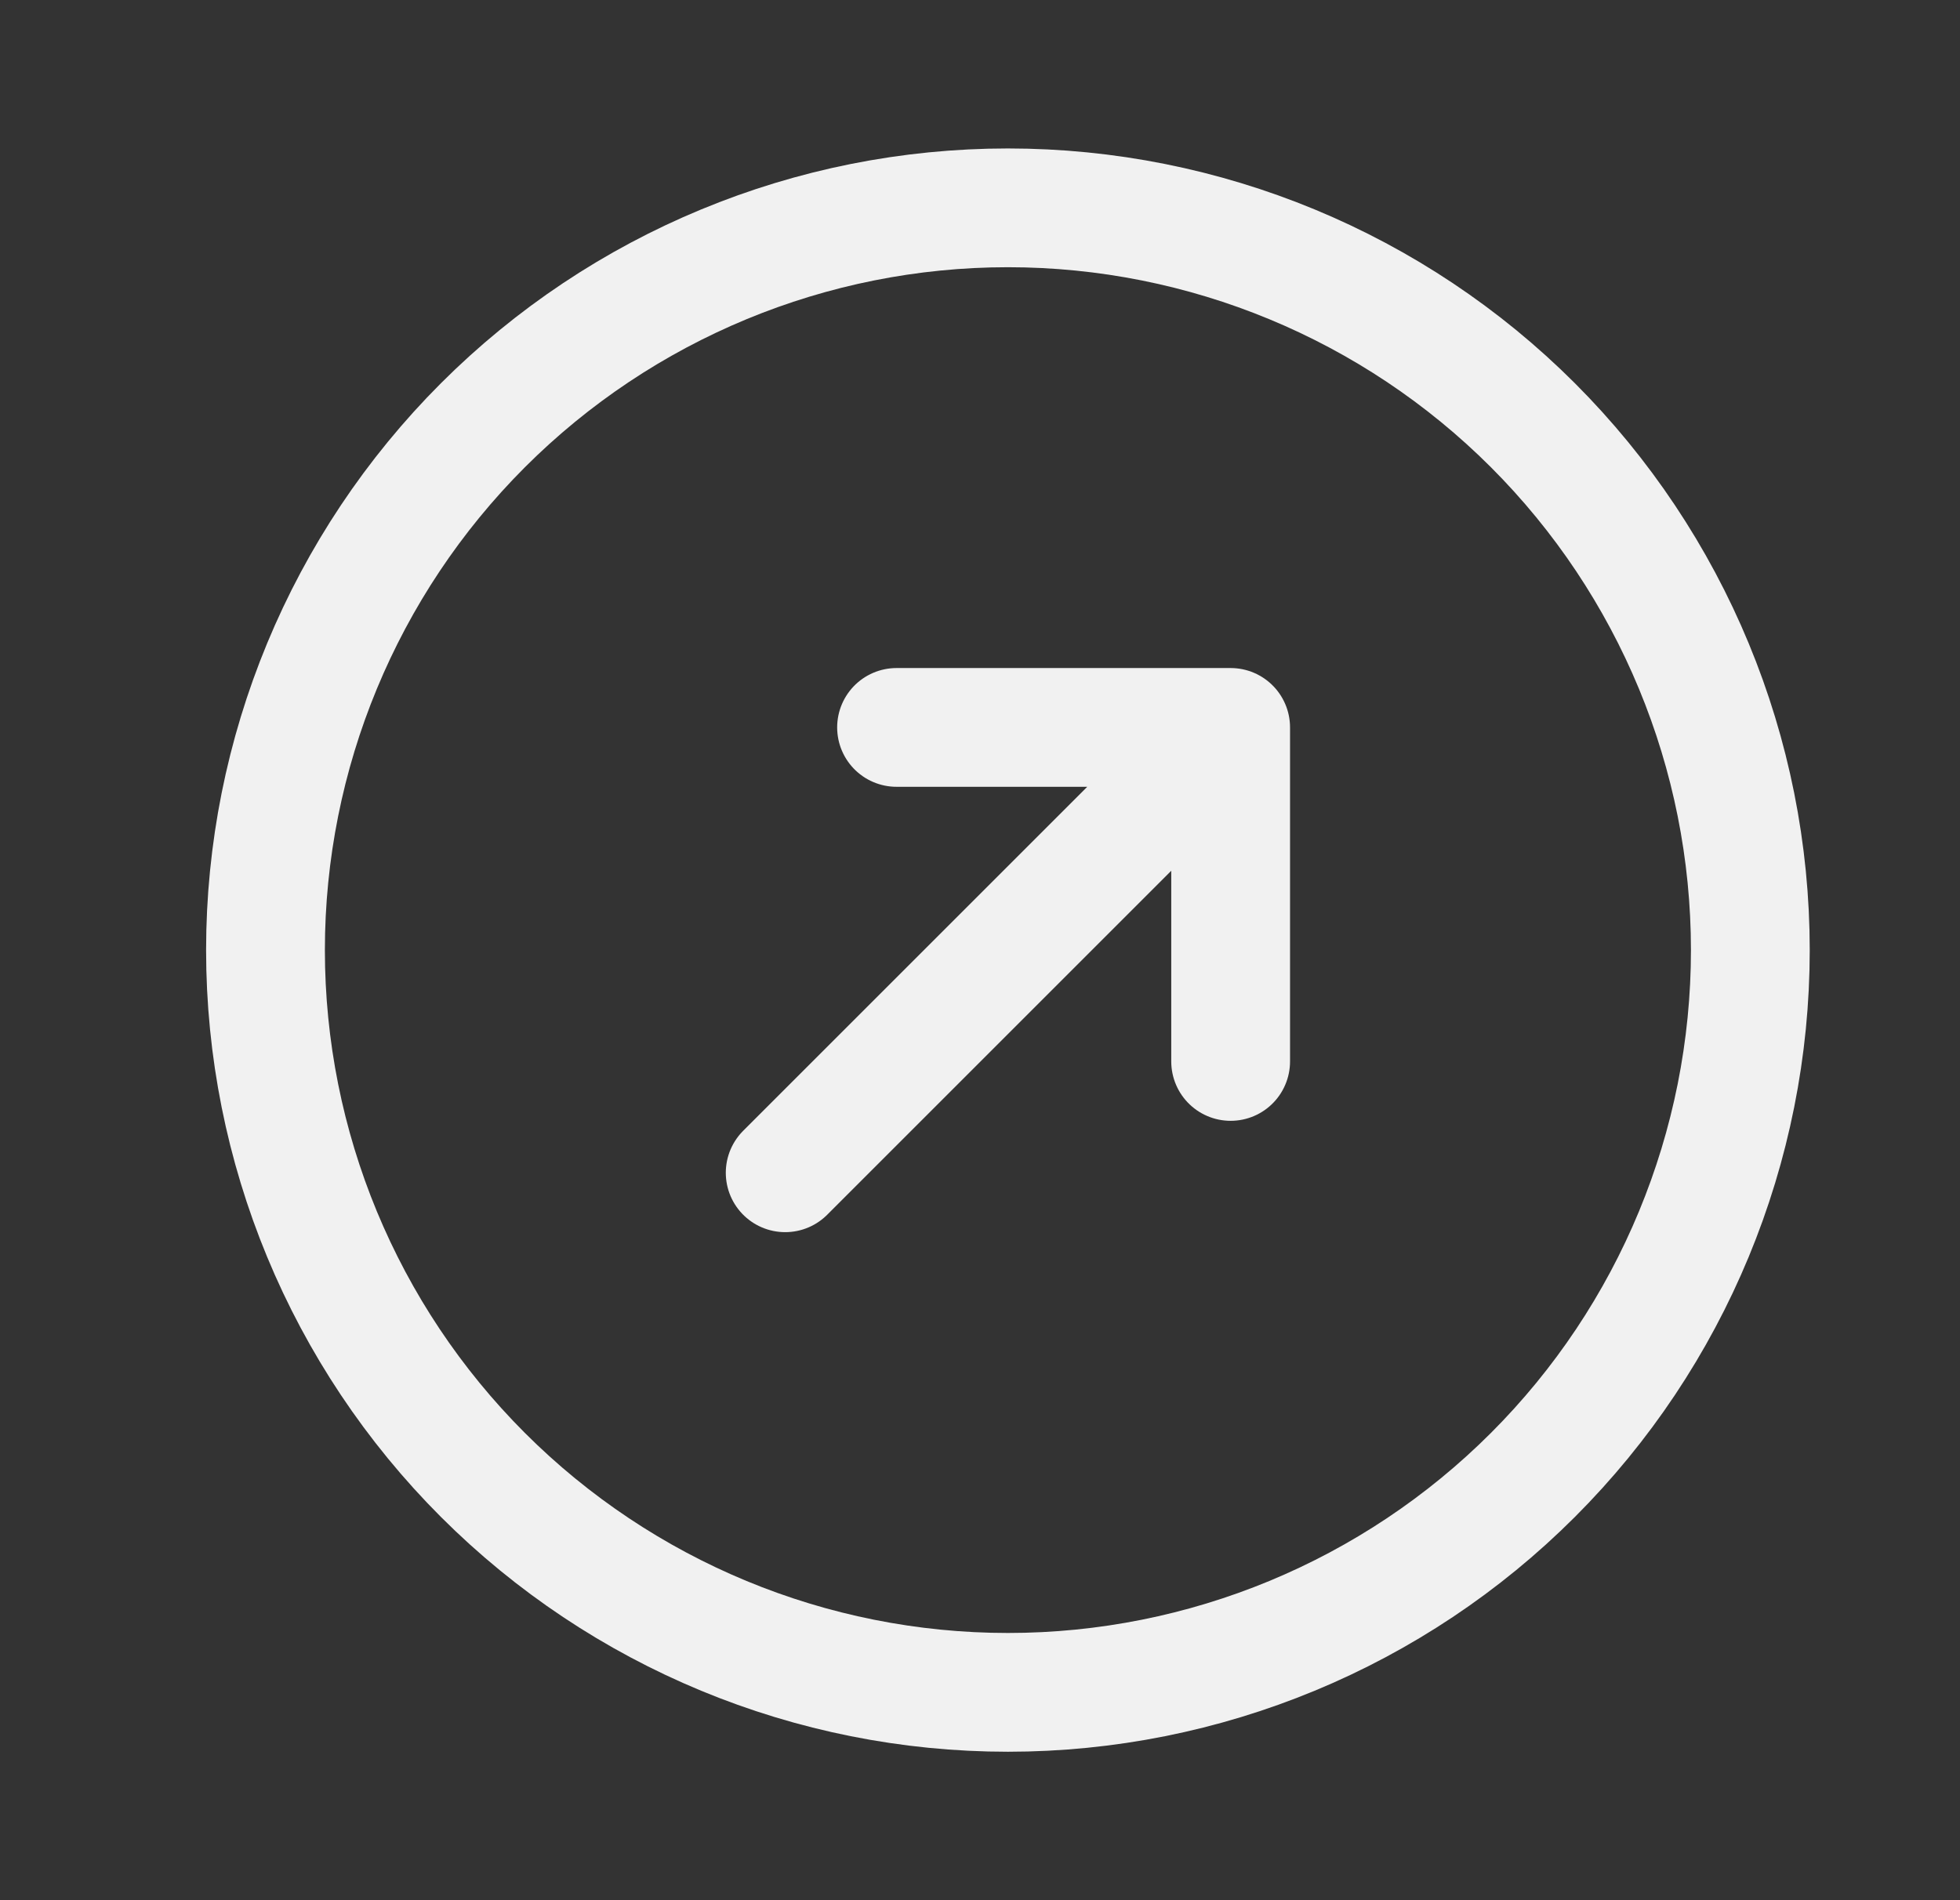 <svg width="33" height="32" viewBox="0 0 33 32" fill="none" xmlns="http://www.w3.org/2000/svg">
<rect x="0" y="0" width="33" height="32" fill="#333333" stroke="none"/>
<path d="M4.47 16C4.47 19.316 5.787 22.495 8.131 24.839C10.476 27.183 13.655 28.5 16.97 28.5C20.285 28.5 23.465 27.183 25.809 24.839C28.153 22.495 29.47 19.316 29.47 16C29.47 12.685 28.153 9.506 25.809 7.161C23.465 4.817 20.285 3.5 16.97 3.5C13.655 3.5 10.476 4.817 8.131 7.161C5.787 9.506 4.47 12.685 4.47 16Z" stroke="#F1F1F1" stroke-width="2"/>
<path d="M13.22 19.75L20.72 12.25M20.72 12.25H15.095M20.72 12.25V17.875" stroke="#F1F1F1" stroke-width="2" stroke-linecap="round" stroke-linejoin="round"/>
</svg>
